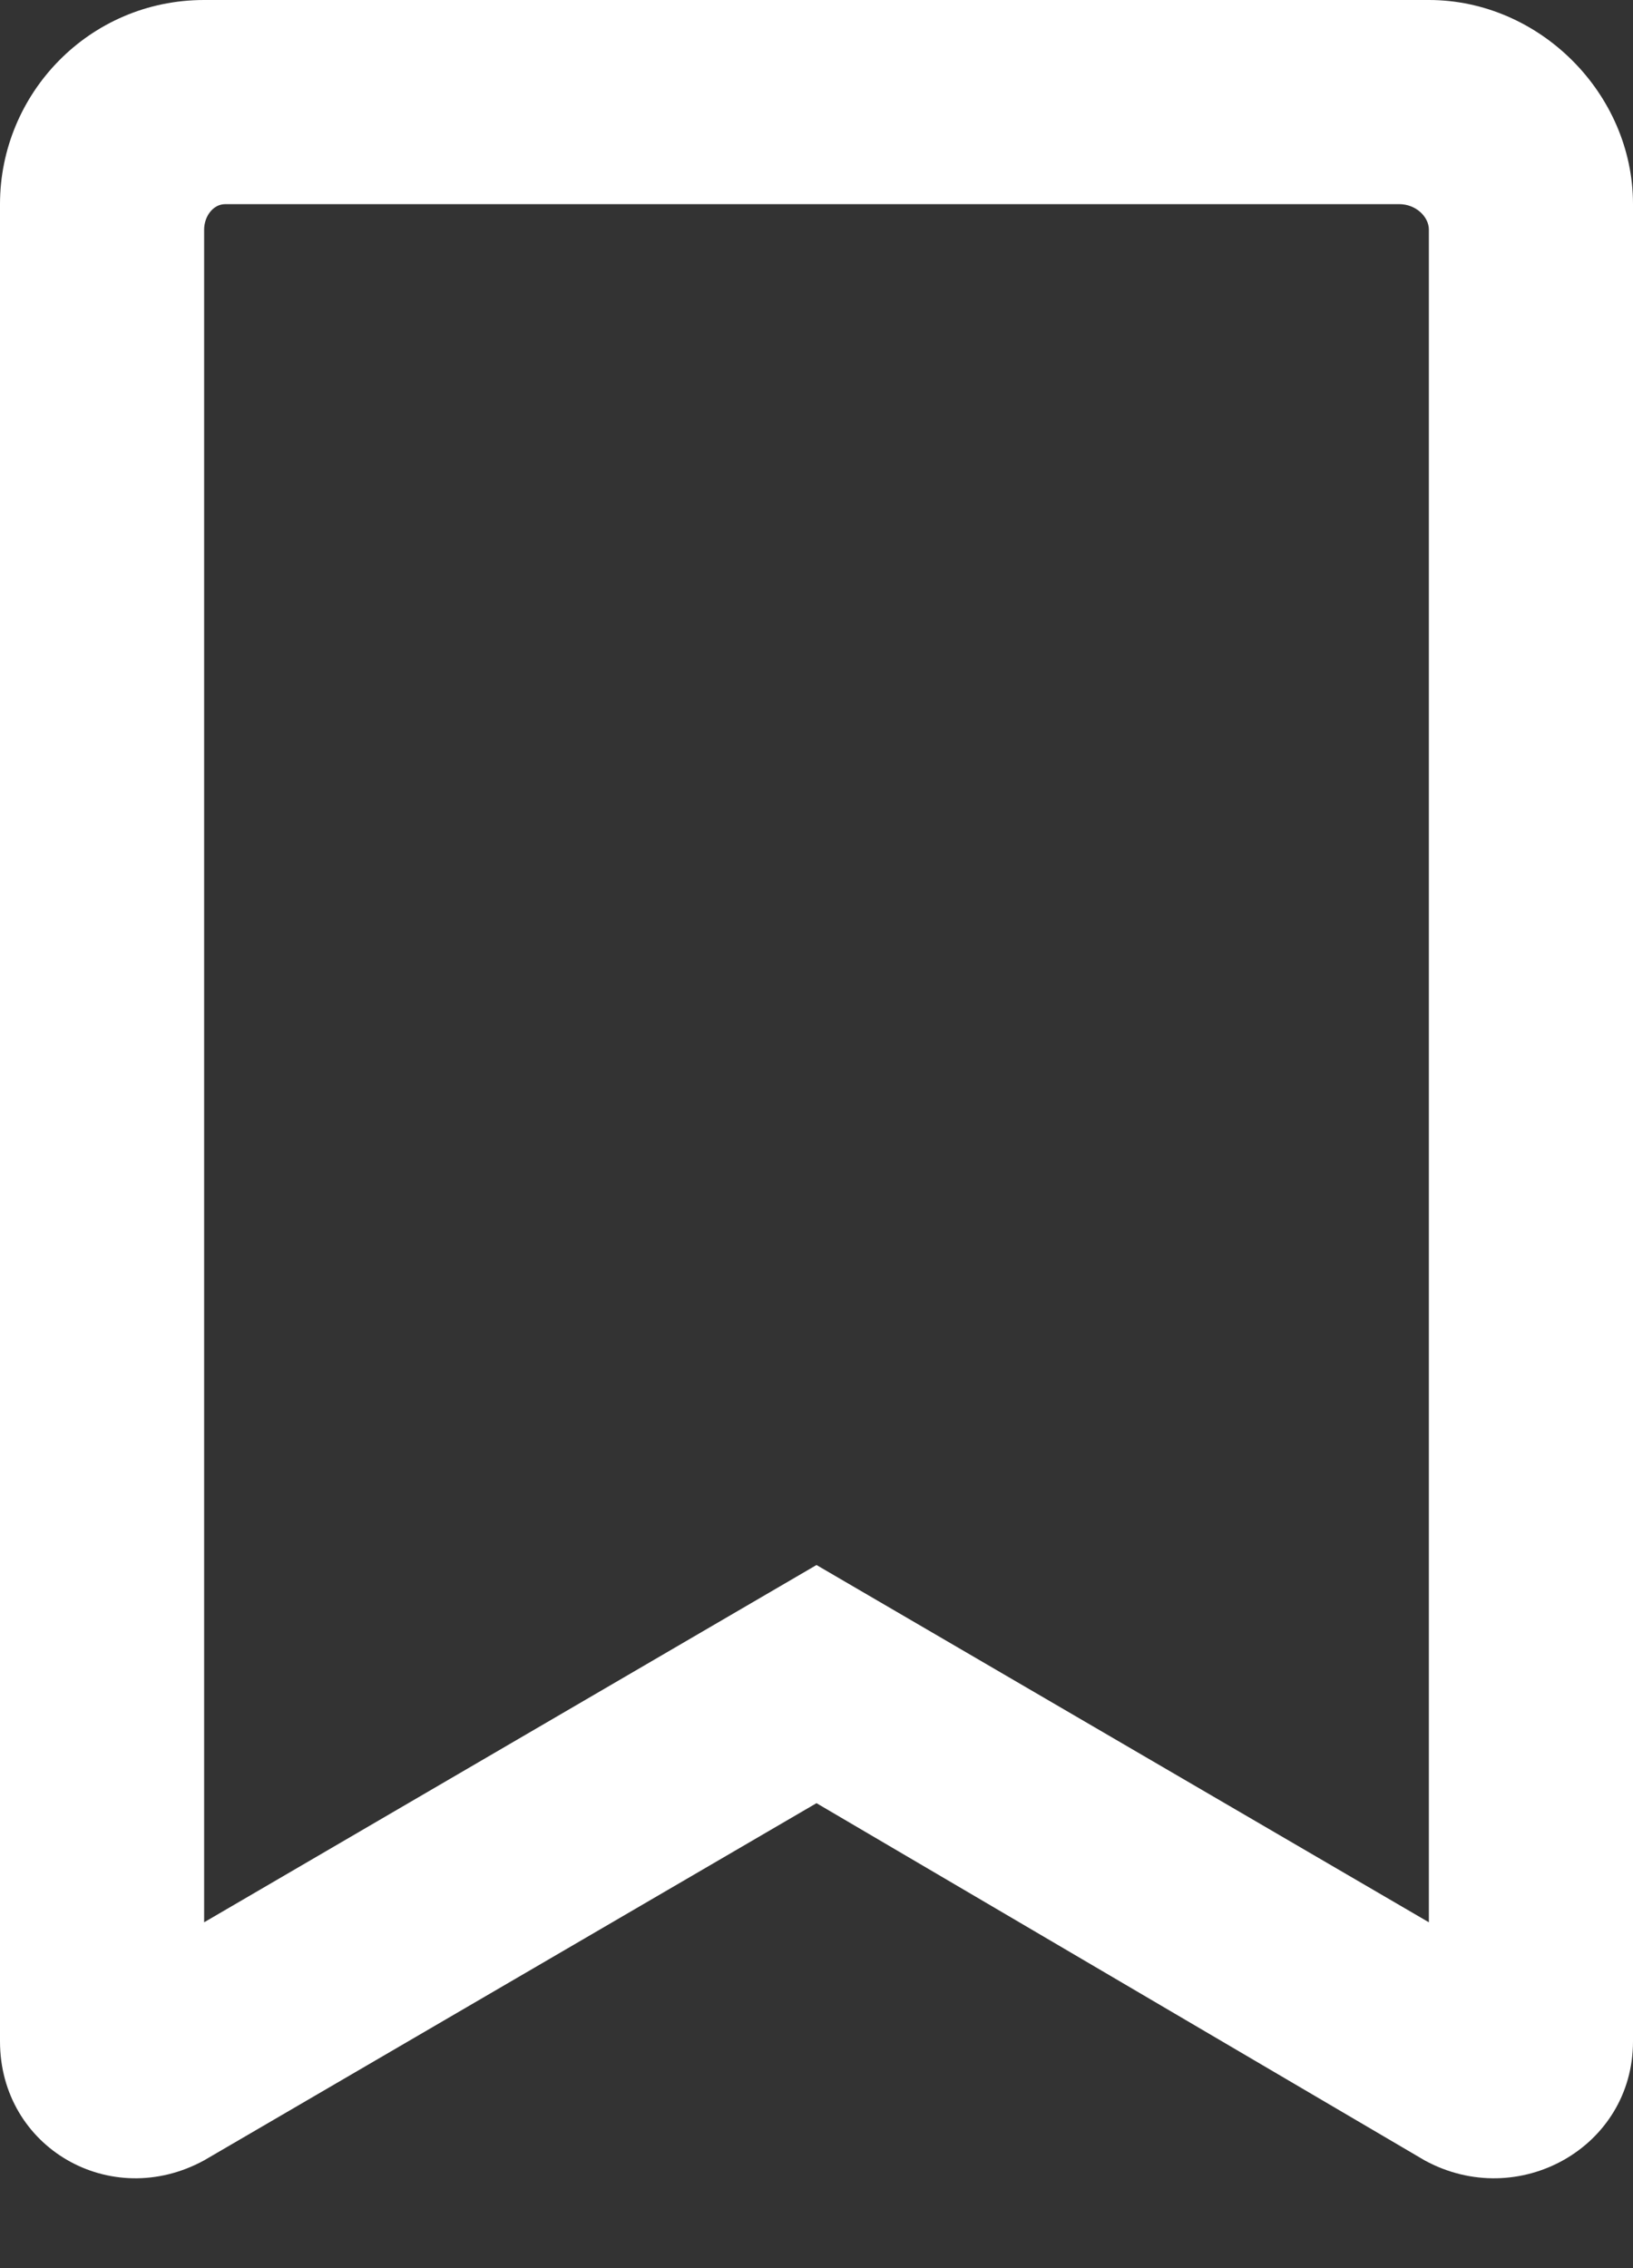 <svg width="18" height="25" viewBox="0 0 18 25" fill="none" xmlns="http://www.w3.org/2000/svg">
<rect x="0" y="0" width="18" height="25" fill="#333333" stroke="none"/>
<path d="M15.75 0H2.25C0.984 0 0 1.031 0 2.25V22.5C0 23.672 1.219 24.375 2.25 23.812L9 19.875L15.703 23.812C16.734 24.375 18 23.672 18 22.5V2.25C18 1.031 16.969 0 15.75 0ZM15.75 21.188L9 17.25L2.25 21.188V2.531C2.25 2.391 2.344 2.25 2.484 2.25H15.422C15.609 2.25 15.75 2.391 15.75 2.531V21.188Z" fill="white"/>
</svg>
